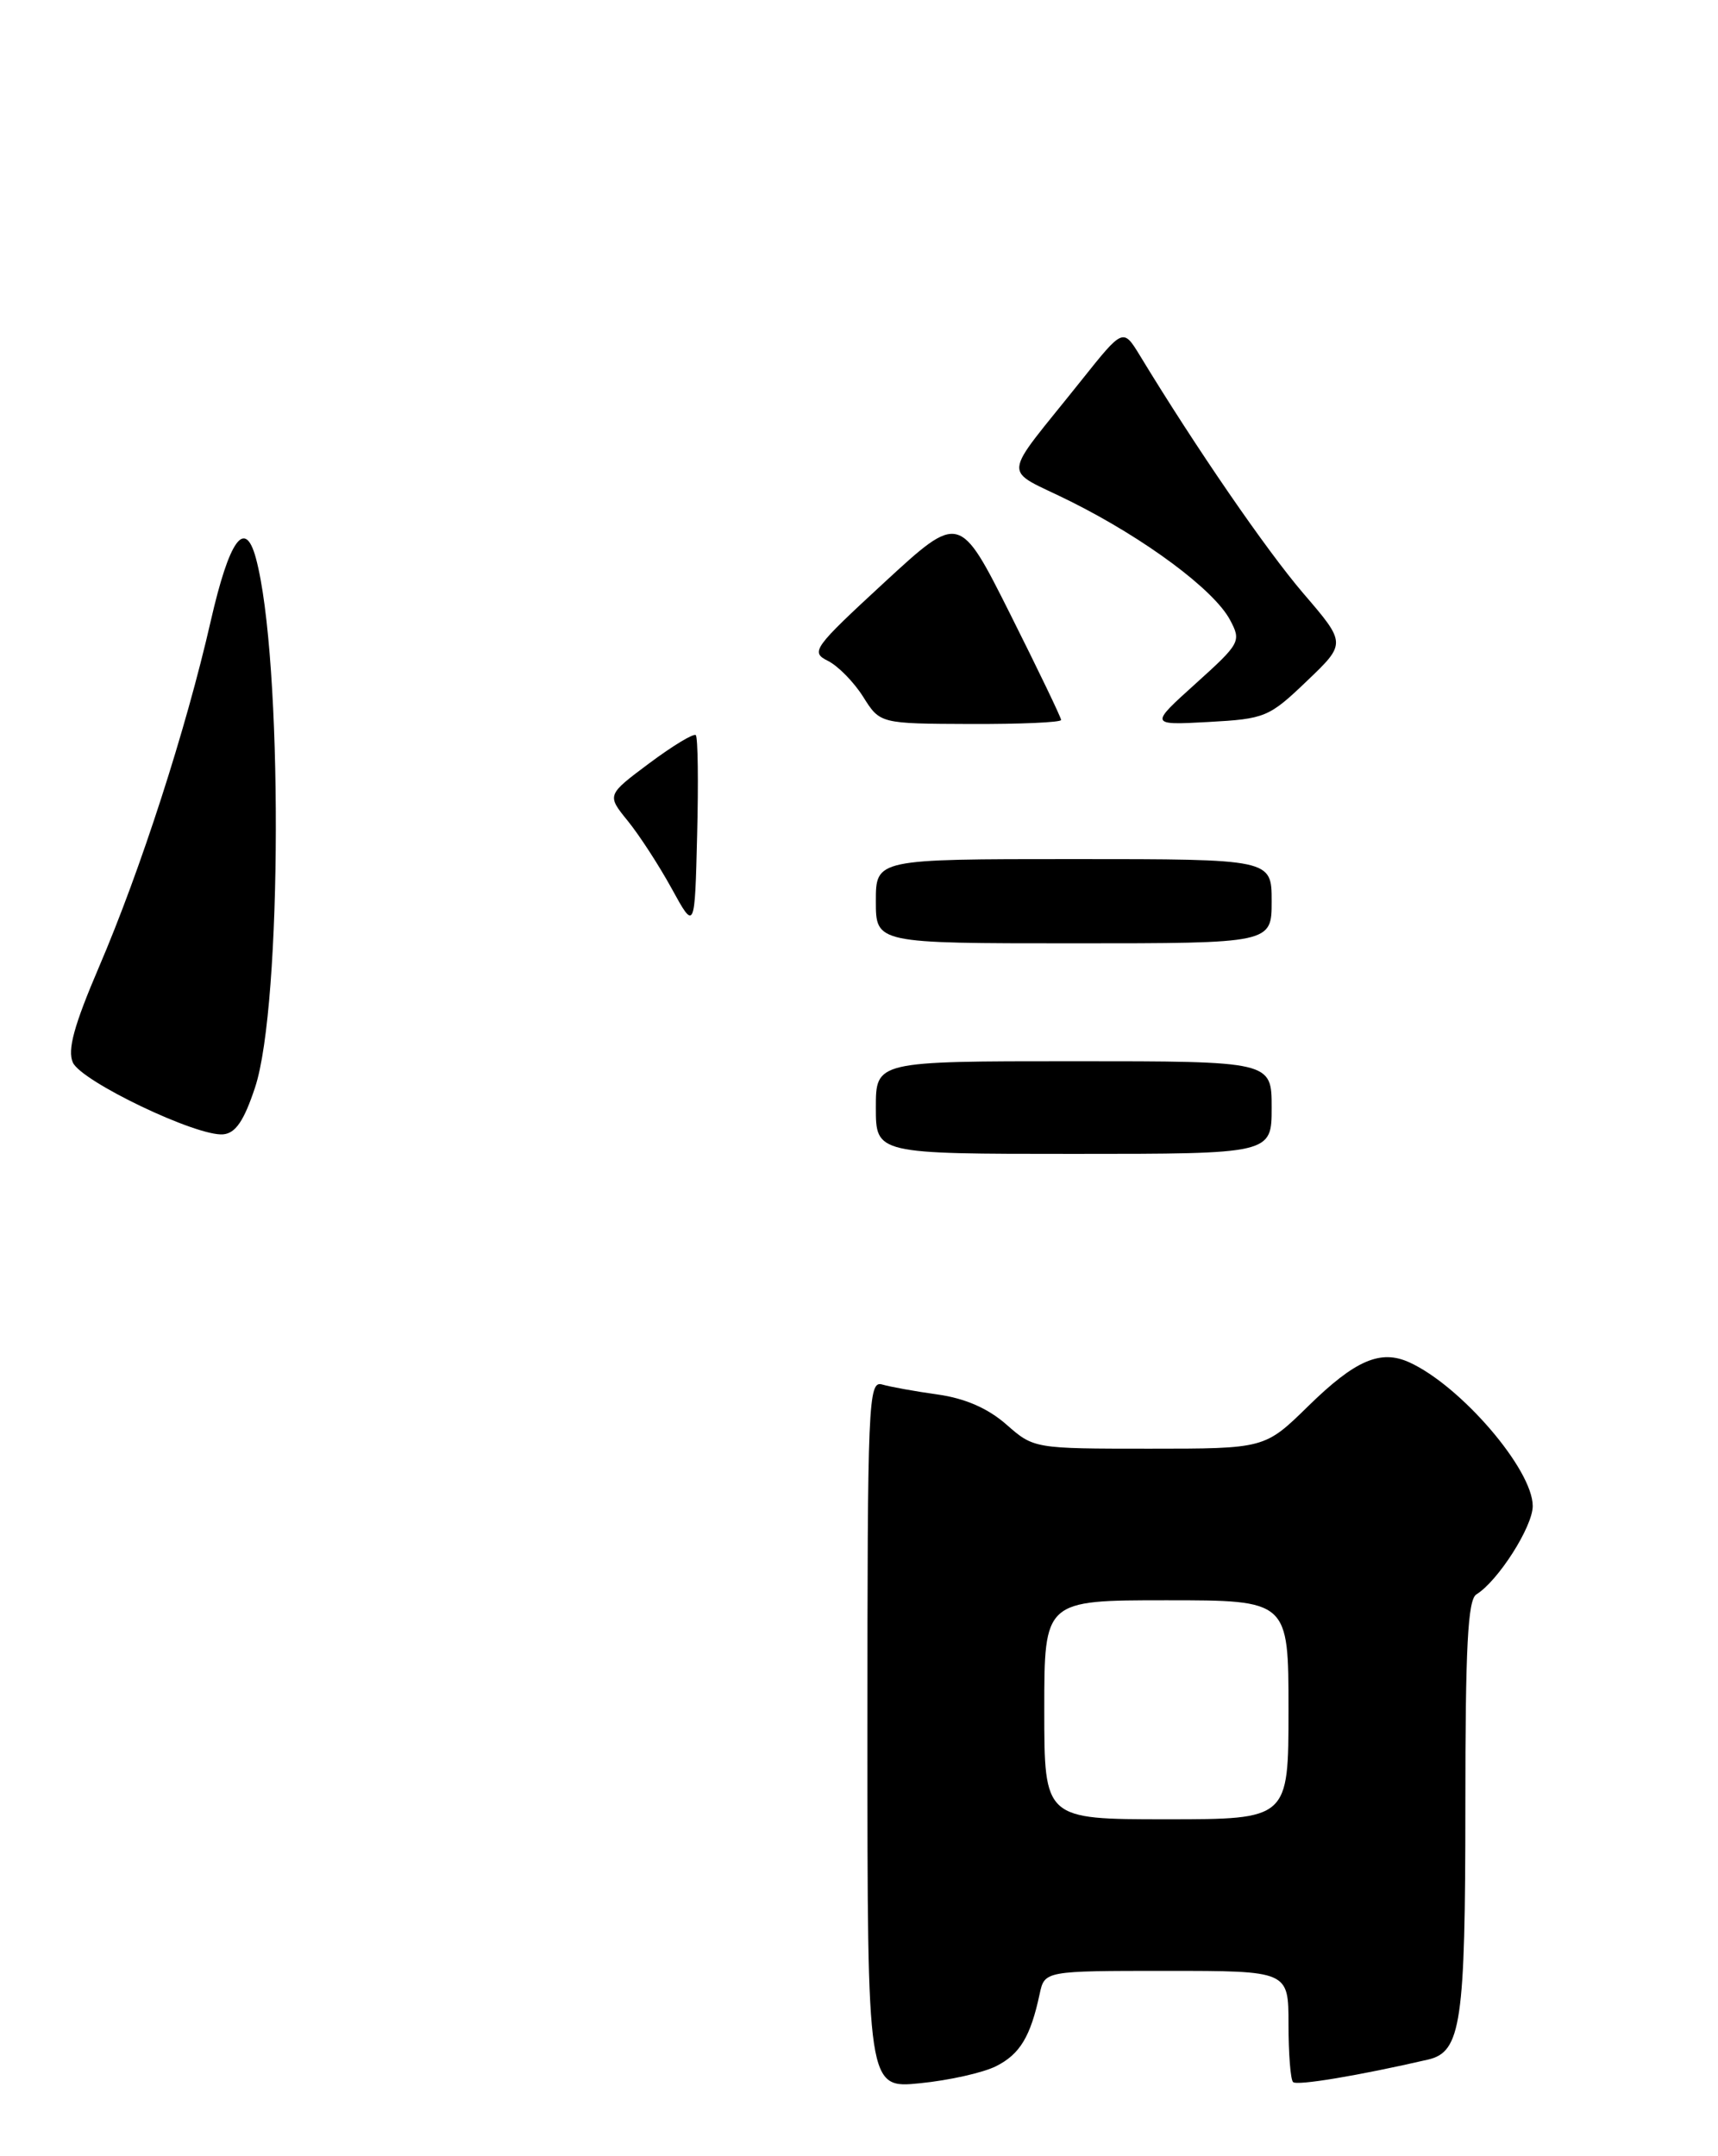 <?xml version="1.0" encoding="UTF-8" standalone="no"?>
<!DOCTYPE svg PUBLIC "-//W3C//DTD SVG 1.1//EN" "http://www.w3.org/Graphics/SVG/1.1/DTD/svg11.dtd" >
<svg xmlns="http://www.w3.org/2000/svg" xmlns:xlink="http://www.w3.org/1999/xlink" version="1.1" viewBox="0 0 204 256">
 <g >
 <path fill="currentColor"
d=" M 118.29 245.31 C 121.11 243.89 122.37 241.80 123.45 236.75 C 124.04 234.00 124.04 234.00 138.52 234.00 C 153.00 234.00 153.00 234.00 153.00 240.33 C 153.00 243.82 153.24 246.91 153.54 247.20 C 153.99 247.66 161.35 246.43 169.58 244.53 C 173.49 243.62 174.00 240.19 174.00 214.50 C 174.00 195.51 174.29 189.92 175.31 189.30 C 177.88 187.72 182.00 181.26 182.00 178.81 C 182.00 174.47 173.47 164.54 167.35 161.75 C 163.92 160.19 160.91 161.49 155.33 166.96 C 150.18 172.00 150.18 172.00 136.47 172.00 C 122.81 172.00 122.75 171.99 119.50 169.13 C 117.31 167.21 114.61 166.03 111.36 165.57 C 108.69 165.20 105.71 164.66 104.75 164.38 C 103.10 163.90 103.00 166.34 103.00 205.92 C 103.00 247.97 103.00 247.97 109.25 247.34 C 112.69 247.00 116.76 246.09 118.29 245.31 Z  M 30.28 129.13 C 33.53 119.35 33.59 78.08 30.38 66.25 C 29.08 61.48 27.23 64.08 25.02 73.75 C 22.09 86.60 16.70 103.28 11.75 114.82 C 8.78 121.76 7.99 124.66 8.65 126.15 C 9.66 128.40 23.38 134.96 26.50 134.68 C 27.97 134.55 28.97 133.08 30.28 129.13 Z  M 104.00 131.50 C 104.00 126.00 104.00 126.00 127.50 126.00 C 151.00 126.00 151.00 126.00 151.00 131.50 C 151.00 137.00 151.00 137.00 127.50 137.00 C 104.00 137.00 104.00 137.00 104.00 131.50 Z  M 104.00 107.00 C 104.00 102.00 104.00 102.00 127.50 102.00 C 151.00 102.00 151.00 102.00 151.00 107.00 C 151.00 112.00 151.00 112.00 127.50 112.00 C 104.00 112.00 104.00 112.00 104.00 107.00 Z  M 79.76 105.50 C 78.25 102.75 75.90 99.13 74.53 97.45 C 72.05 94.39 72.05 94.39 77.11 90.61 C 79.89 88.54 82.37 87.04 82.62 87.28 C 82.87 87.53 82.94 92.86 82.78 99.12 C 82.50 110.50 82.50 110.50 79.76 105.50 Z  M 102.50 82.74 C 101.40 80.99 99.51 79.06 98.30 78.46 C 96.22 77.42 96.56 76.95 105.02 69.14 C 113.94 60.92 113.94 60.92 119.97 72.94 C 123.29 79.56 126.00 85.20 126.00 85.48 C 126.00 85.77 121.16 85.98 115.25 85.96 C 104.50 85.92 104.50 85.92 102.50 82.74 Z  M 141.98 81.16 C 147.29 76.37 147.41 76.14 146.05 73.59 C 144.14 70.02 136.00 63.97 127.20 59.57 C 118.86 55.40 118.69 57.36 128.43 45.13 C 133.36 38.95 133.36 38.95 135.36 42.22 C 142.01 53.17 150.35 65.30 154.76 70.45 C 159.86 76.39 159.86 76.39 155.18 80.86 C 150.69 85.16 150.22 85.35 143.50 85.72 C 136.50 86.10 136.50 86.10 141.98 81.16 Z  M 124.00 203.00 C 124.00 190.00 124.00 190.00 138.50 190.00 C 153.00 190.00 153.00 190.00 153.00 203.00 C 153.00 216.00 153.00 216.00 138.50 216.00 C 124.00 216.00 124.00 216.00 124.00 203.00 Z "/>
</g>
</svg>